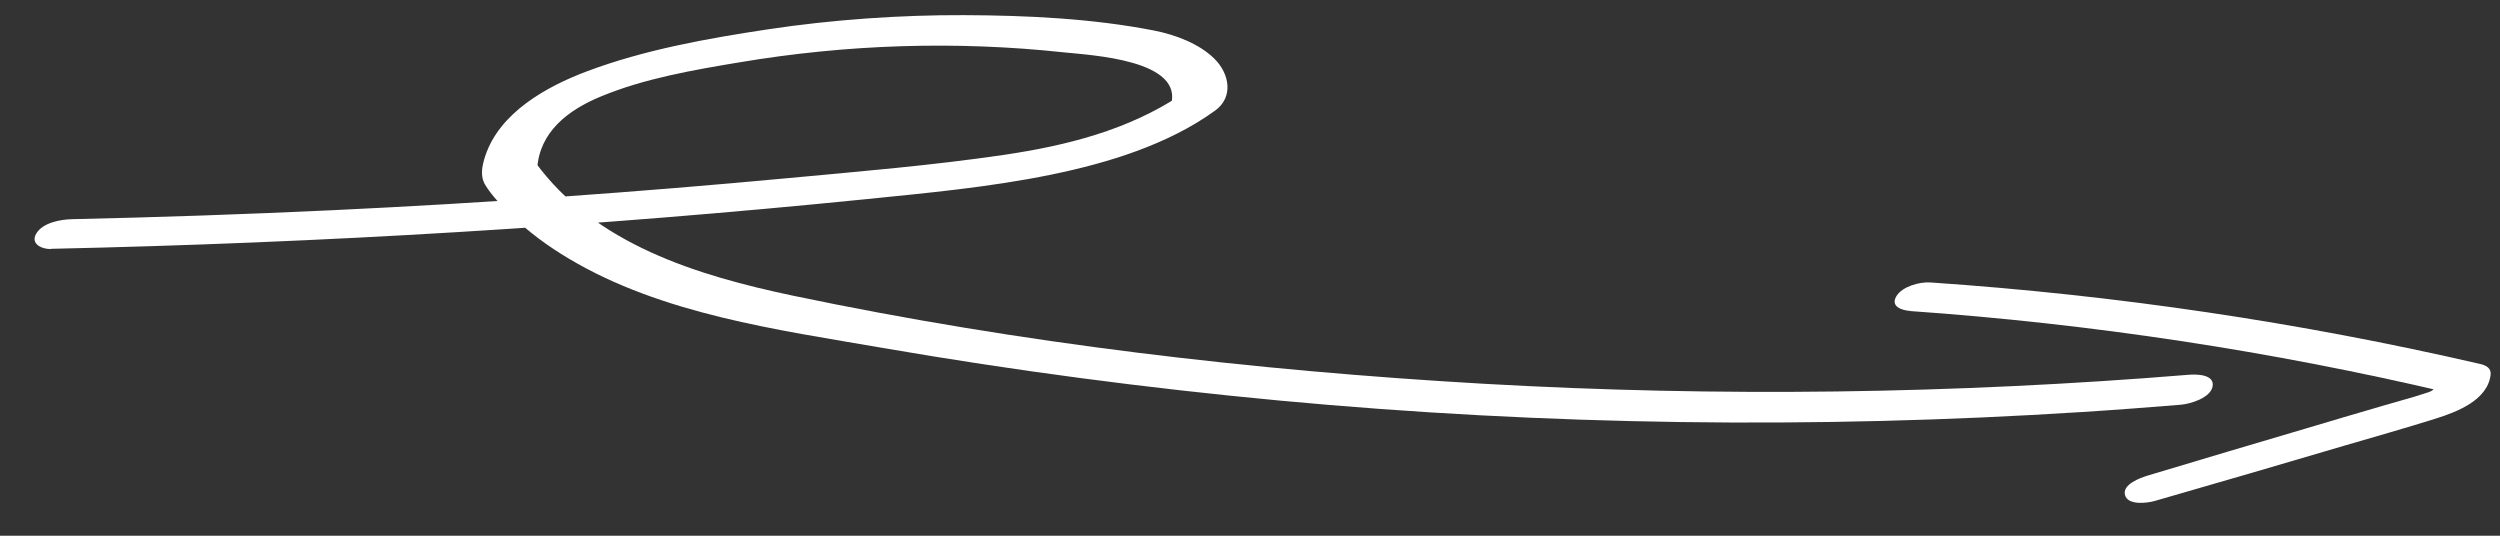 <svg width="70" height="15" viewBox="0 0 70 15" fill="none" xmlns="http://www.w3.org/2000/svg">
<rect x="0" y="0" width="70" height="15" fill="#333333" stroke="none"/>
<g clip-path="url(#clip0_1911_7220)">
<path d="M1.419 6.967C9.037 6.802 16.647 6.342 24.227 5.579C25.966 5.403 27.709 5.242 29.418 4.893C31.002 4.569 32.703 4.052 34.02 3.099C34.55 2.718 34.424 2.056 33.998 1.639C33.573 1.222 32.914 0.974 32.319 0.856C30.591 0.518 28.76 0.431 26.999 0.424C25.238 0.417 23.325 0.546 21.512 0.82C19.814 1.075 18.053 1.391 16.447 1.992C15.297 2.423 13.987 3.156 13.587 4.368C13.498 4.638 13.436 4.929 13.587 5.177C13.772 5.486 14.057 5.77 14.316 6.022C14.793 6.493 15.345 6.895 15.925 7.24C18.53 8.797 21.764 9.232 24.723 9.743C28.408 10.379 32.115 10.868 35.841 11.217C43.299 11.914 50.813 12.015 58.29 11.537C59.215 11.479 60.144 11.407 61.069 11.332C61.346 11.306 61.897 11.137 61.953 10.818C62.012 10.476 61.494 10.476 61.279 10.494C54.72 11.03 48.127 11.12 41.553 10.746C35.075 10.375 28.571 9.613 22.222 8.283C19.518 7.715 16.654 6.838 14.986 4.54L15.041 4.738C15.097 3.699 15.903 3.081 16.828 2.7C18.042 2.196 19.418 1.959 20.713 1.744C23.71 1.24 26.777 1.14 29.799 1.467C30.532 1.546 33.196 1.672 32.777 2.973L33.07 2.657C31.59 3.642 29.866 4.077 28.112 4.336C26.114 4.63 24.091 4.799 22.082 4.986C17.838 5.382 13.587 5.684 9.329 5.885C6.895 6 4.457 6.083 2.018 6.137C1.693 6.144 1.197 6.234 1.016 6.539C0.846 6.827 1.164 6.978 1.427 6.974L1.419 6.967Z" fill="white"/>
<path d="M53.491 8.71C58.556 9.066 63.588 9.828 68.523 10.989L68.231 10.684C68.198 10.936 68.083 10.957 67.853 11.029C67.48 11.151 67.099 11.248 66.725 11.36C66 11.572 65.278 11.784 64.557 12C63.081 12.435 61.608 12.873 60.136 13.316C59.925 13.38 59.418 13.564 59.5 13.862C59.581 14.16 60.132 14.085 60.332 14.027C62.1 13.52 63.865 13.003 65.63 12.482C66.488 12.23 67.35 11.989 68.205 11.719C68.808 11.529 69.651 11.202 69.737 10.497C69.759 10.31 69.615 10.231 69.444 10.191C64.387 9.023 59.241 8.261 54.054 7.909C53.75 7.887 53.262 8.02 53.099 8.293C52.925 8.584 53.247 8.689 53.491 8.707V8.71Z" fill="white"/>
</g>
<defs>
<clipPath id="clip0_1911_7220">
<rect width="68.776" height="13.658" fill="white" transform="translate(0.96 0.424)"/>
</clipPath>
</defs>
</svg>
